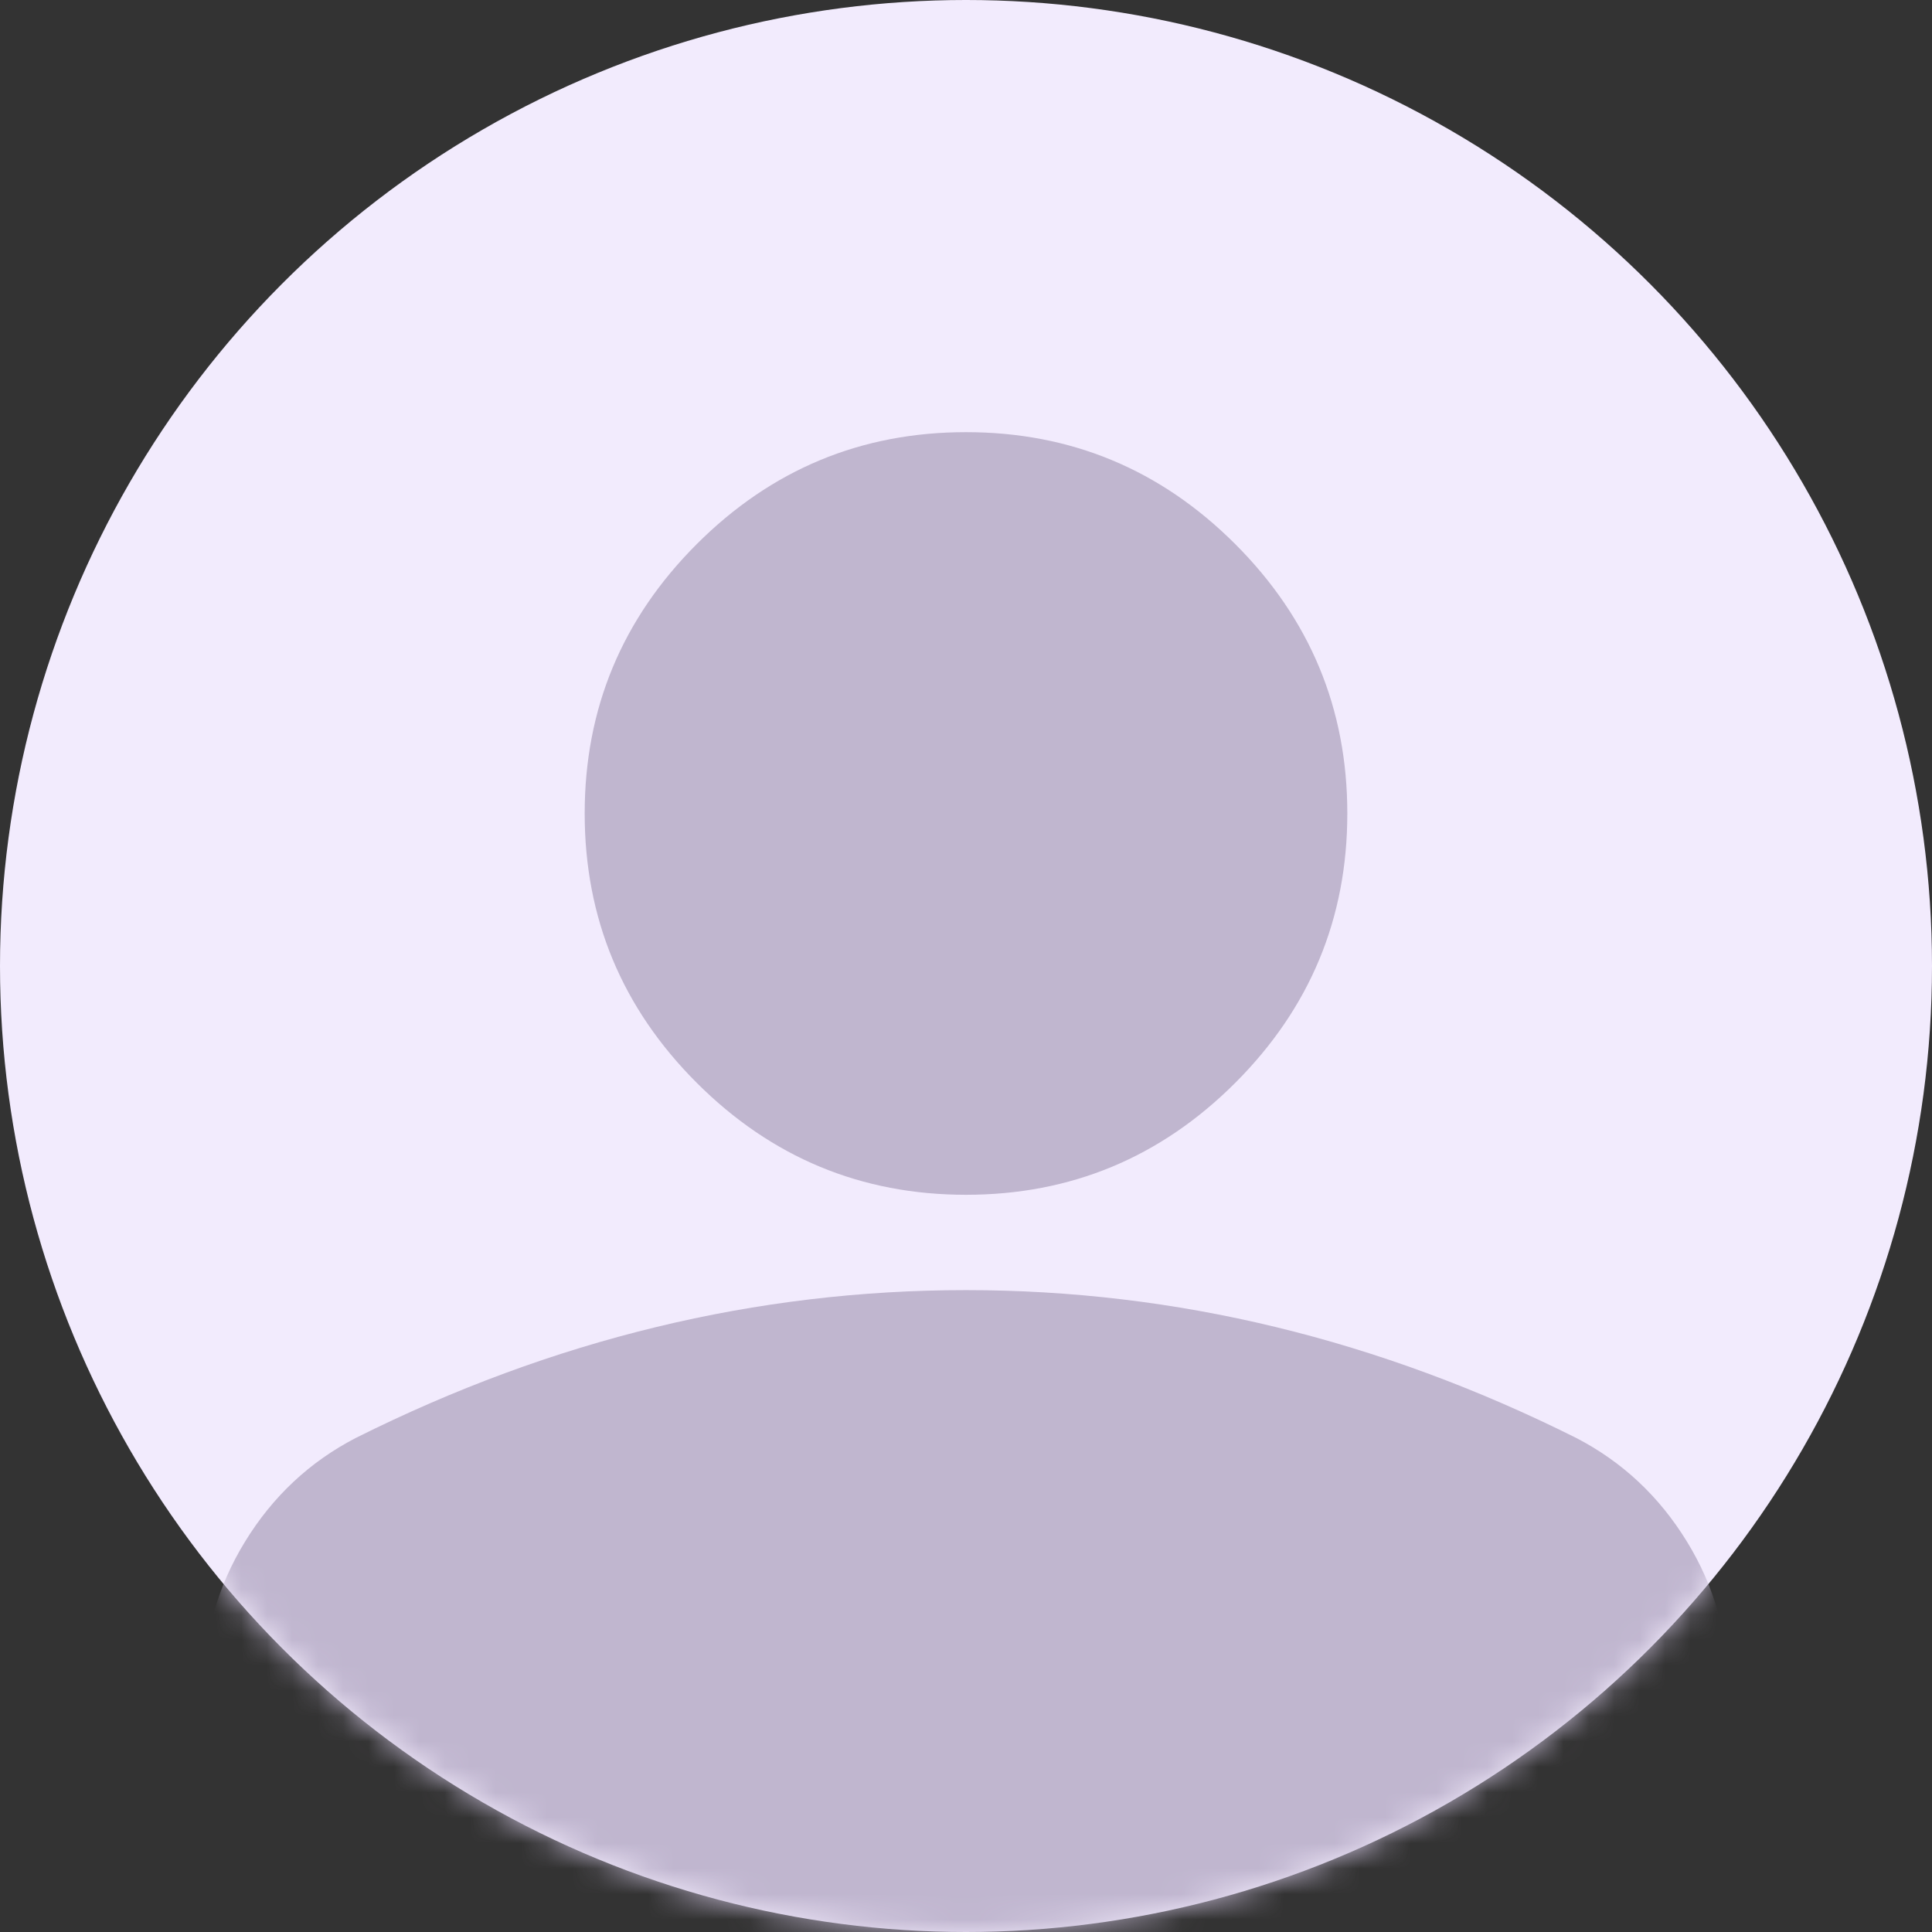 <svg width="76" height="76" viewBox="0 0 76 76" fill="none" xmlns="http://www.w3.org/2000/svg">
<rect x="0" y="0" width="76" height="76" fill="#333333" stroke="none"/>
<g id="profile">
<circle id="Ellipse 100" cx="38" cy="38" r="38" fill="#F2EBFD"/>
<mask id="mask0_1_1221" style="mask-type:alpha" maskUnits="userSpaceOnUse" x="0" y="0" width="76" height="76">
<circle id="Ellipse 101" cx="38" cy="38" r="38" fill="#F2EBFD"/>
</mask>
<g mask="url(#mask0_1_1221)">
<g id="person">
<mask id="mask1_1_1221" style="mask-type:alpha" maskUnits="userSpaceOnUse" x="-7" y="2" width="90" height="90">
<rect id="Bounding box" x="-7" y="2" width="90" height="90" fill="#D9D9D9"/>
</mask>
<g mask="url(#mask1_1_1221)">
<path id="person_2" d="M38 47C33.875 47 30.344 45.531 27.406 42.594C24.469 39.656 23 36.125 23 32C23 27.875 24.469 24.344 27.406 21.406C30.344 18.469 33.875 17 38 17C42.125 17 45.656 18.469 48.594 21.406C51.531 24.344 53 27.875 53 32C53 36.125 51.531 39.656 48.594 42.594C45.656 45.531 42.125 47 38 47ZM8 77V66.5C8 64.375 8.547 62.422 9.641 60.641C10.734 58.859 12.188 57.5 14 56.563C17.875 54.625 21.812 53.172 25.812 52.203C29.812 51.234 33.875 50.75 38 50.75C42.125 50.75 46.188 51.234 50.188 52.203C54.188 53.172 58.125 54.625 62 56.563C63.812 57.5 65.266 58.859 66.359 60.641C67.453 62.422 68 64.375 68 66.5V77H8Z" fill="#C0B6CF"/>
</g>
</g>
</g>
</g>
</svg>
